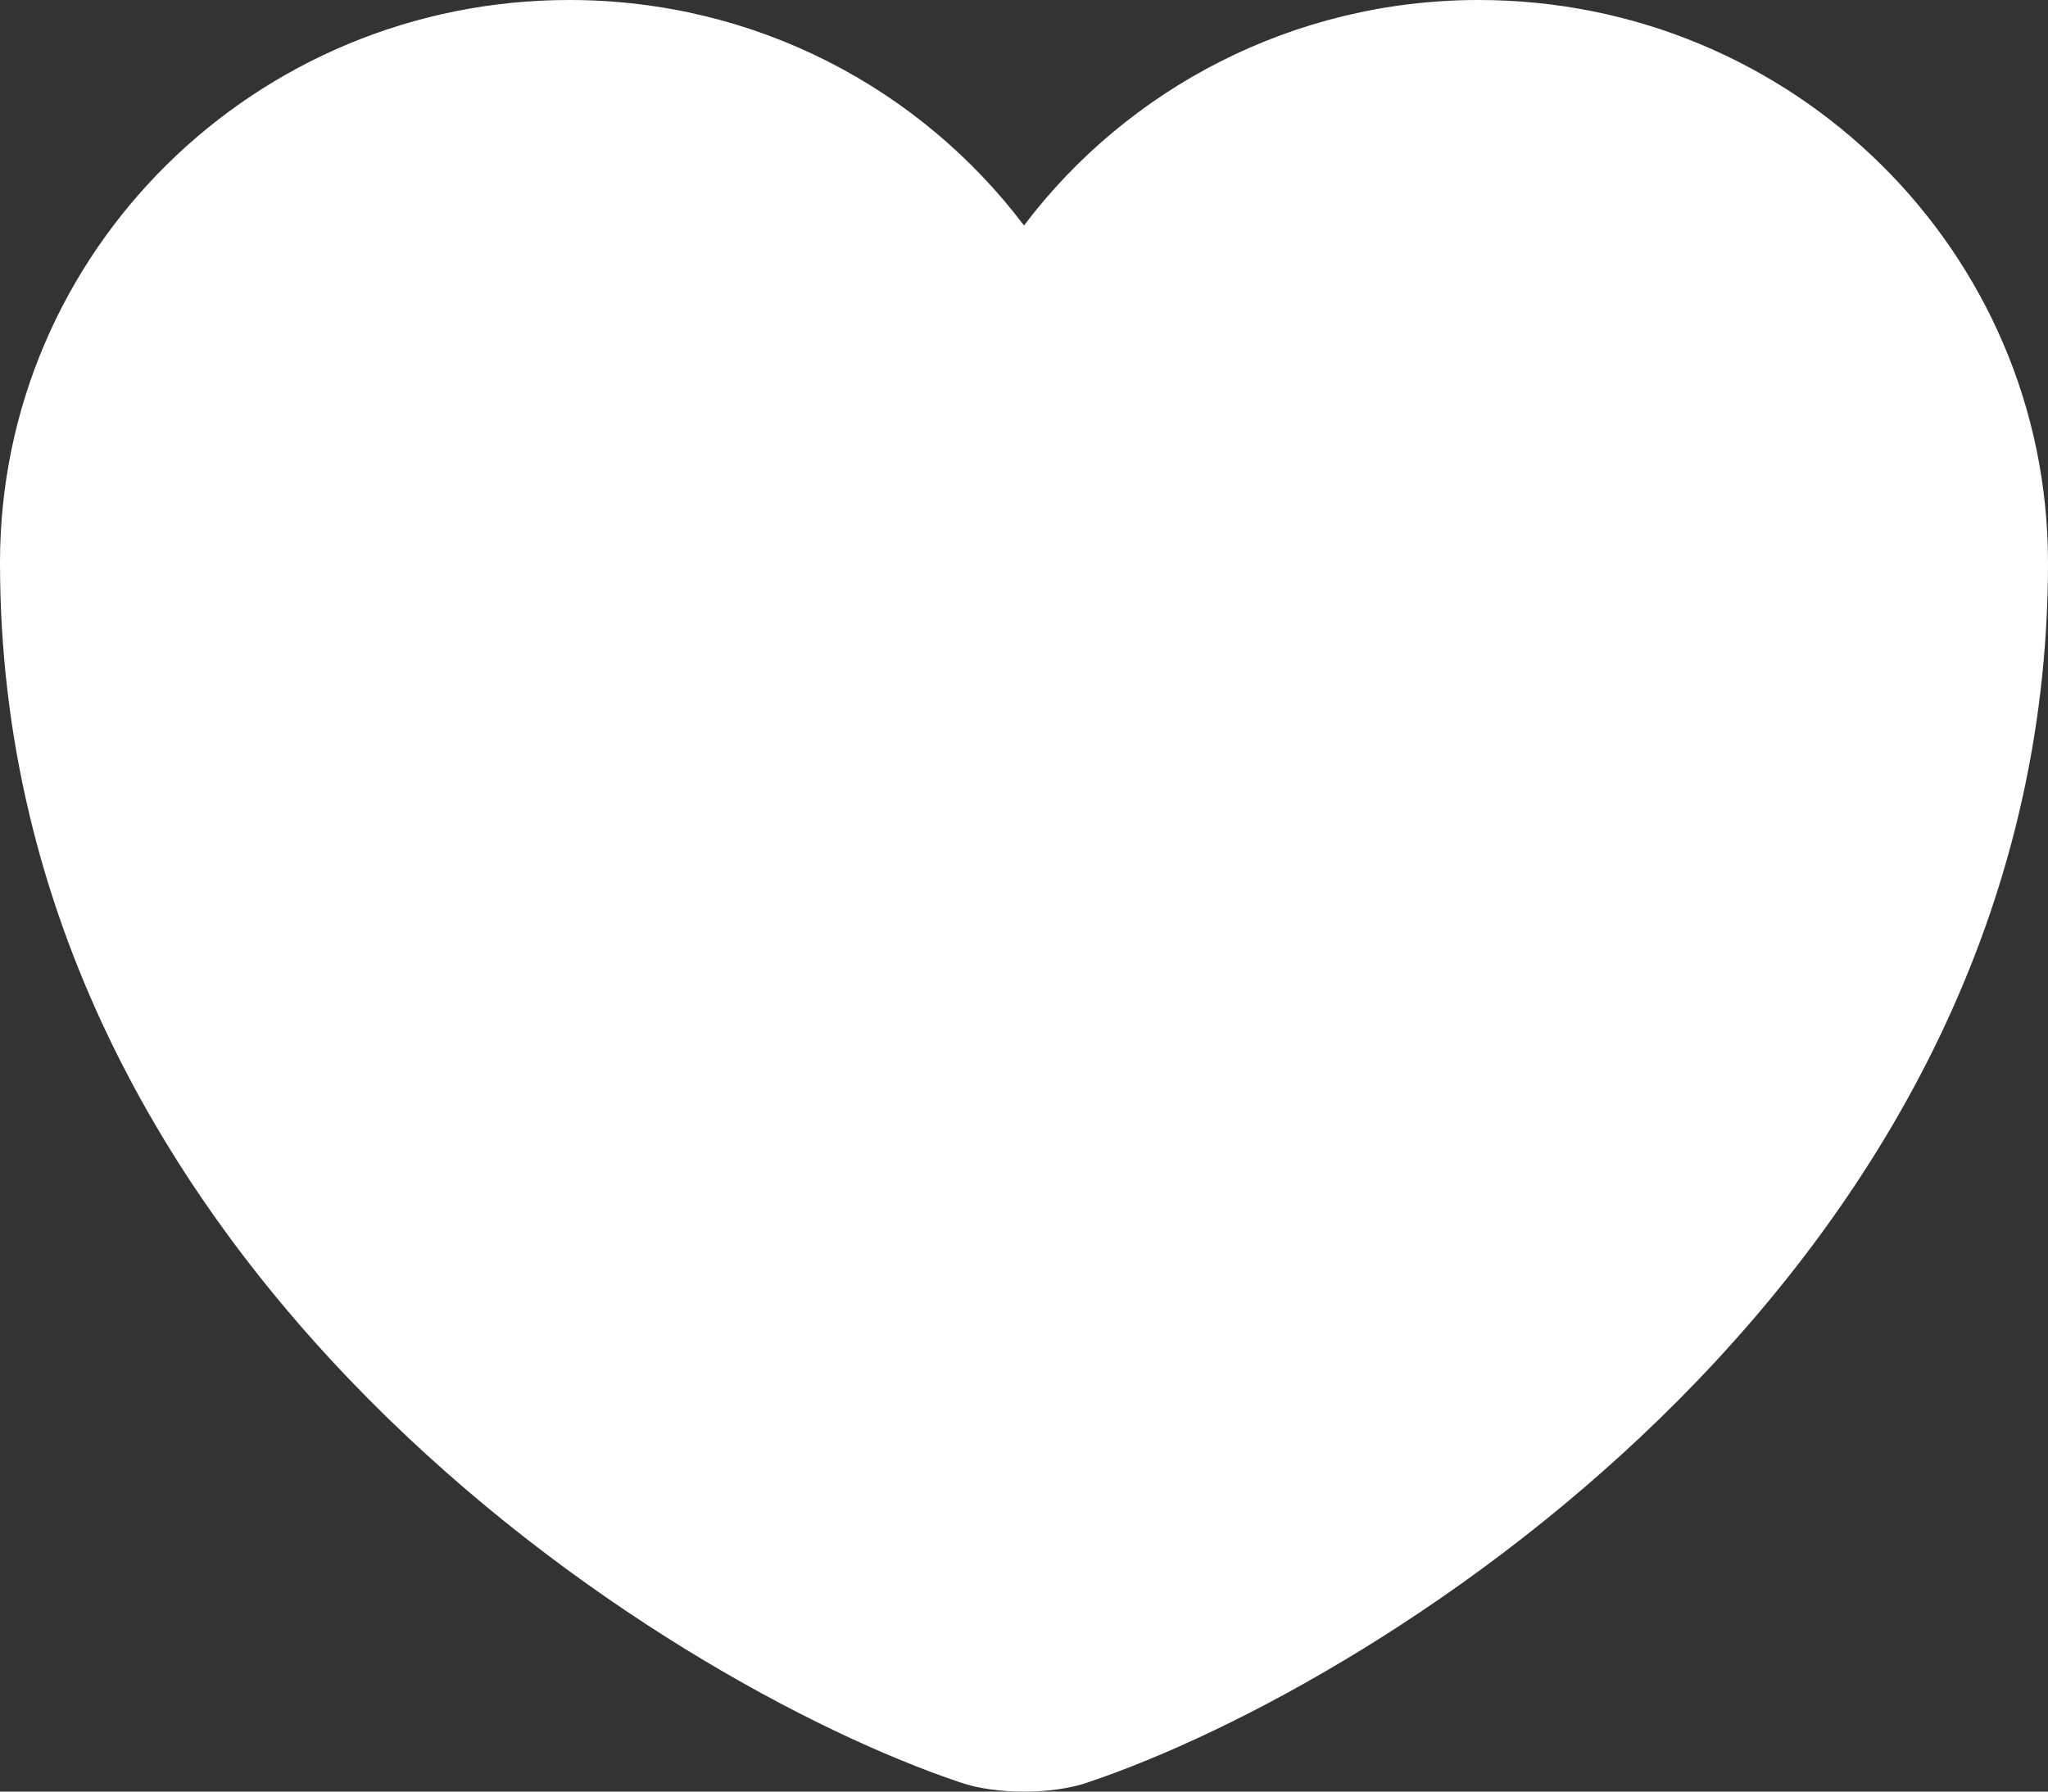 <svg width="16" height="14" viewBox="0 0 16 14" fill="none" xmlns="http://www.w3.org/2000/svg">
<rect x="0" y="0" width="16" height="14" fill="#333333" stroke="none"/>
<path d="M8.496 13.929C8.224 14.024 7.776 14.024 7.504 13.929C5.184 13.151 0 9.902 0 4.397C0 1.966 1.992 0 4.448 0C5.904 0 7.192 0.692 8 1.762C8.808 0.692 10.104 0 11.552 0C14.008 0 16 1.966 16 4.397C16 9.902 10.816 13.151 8.496 13.929Z" fill="white"/>
</svg>
